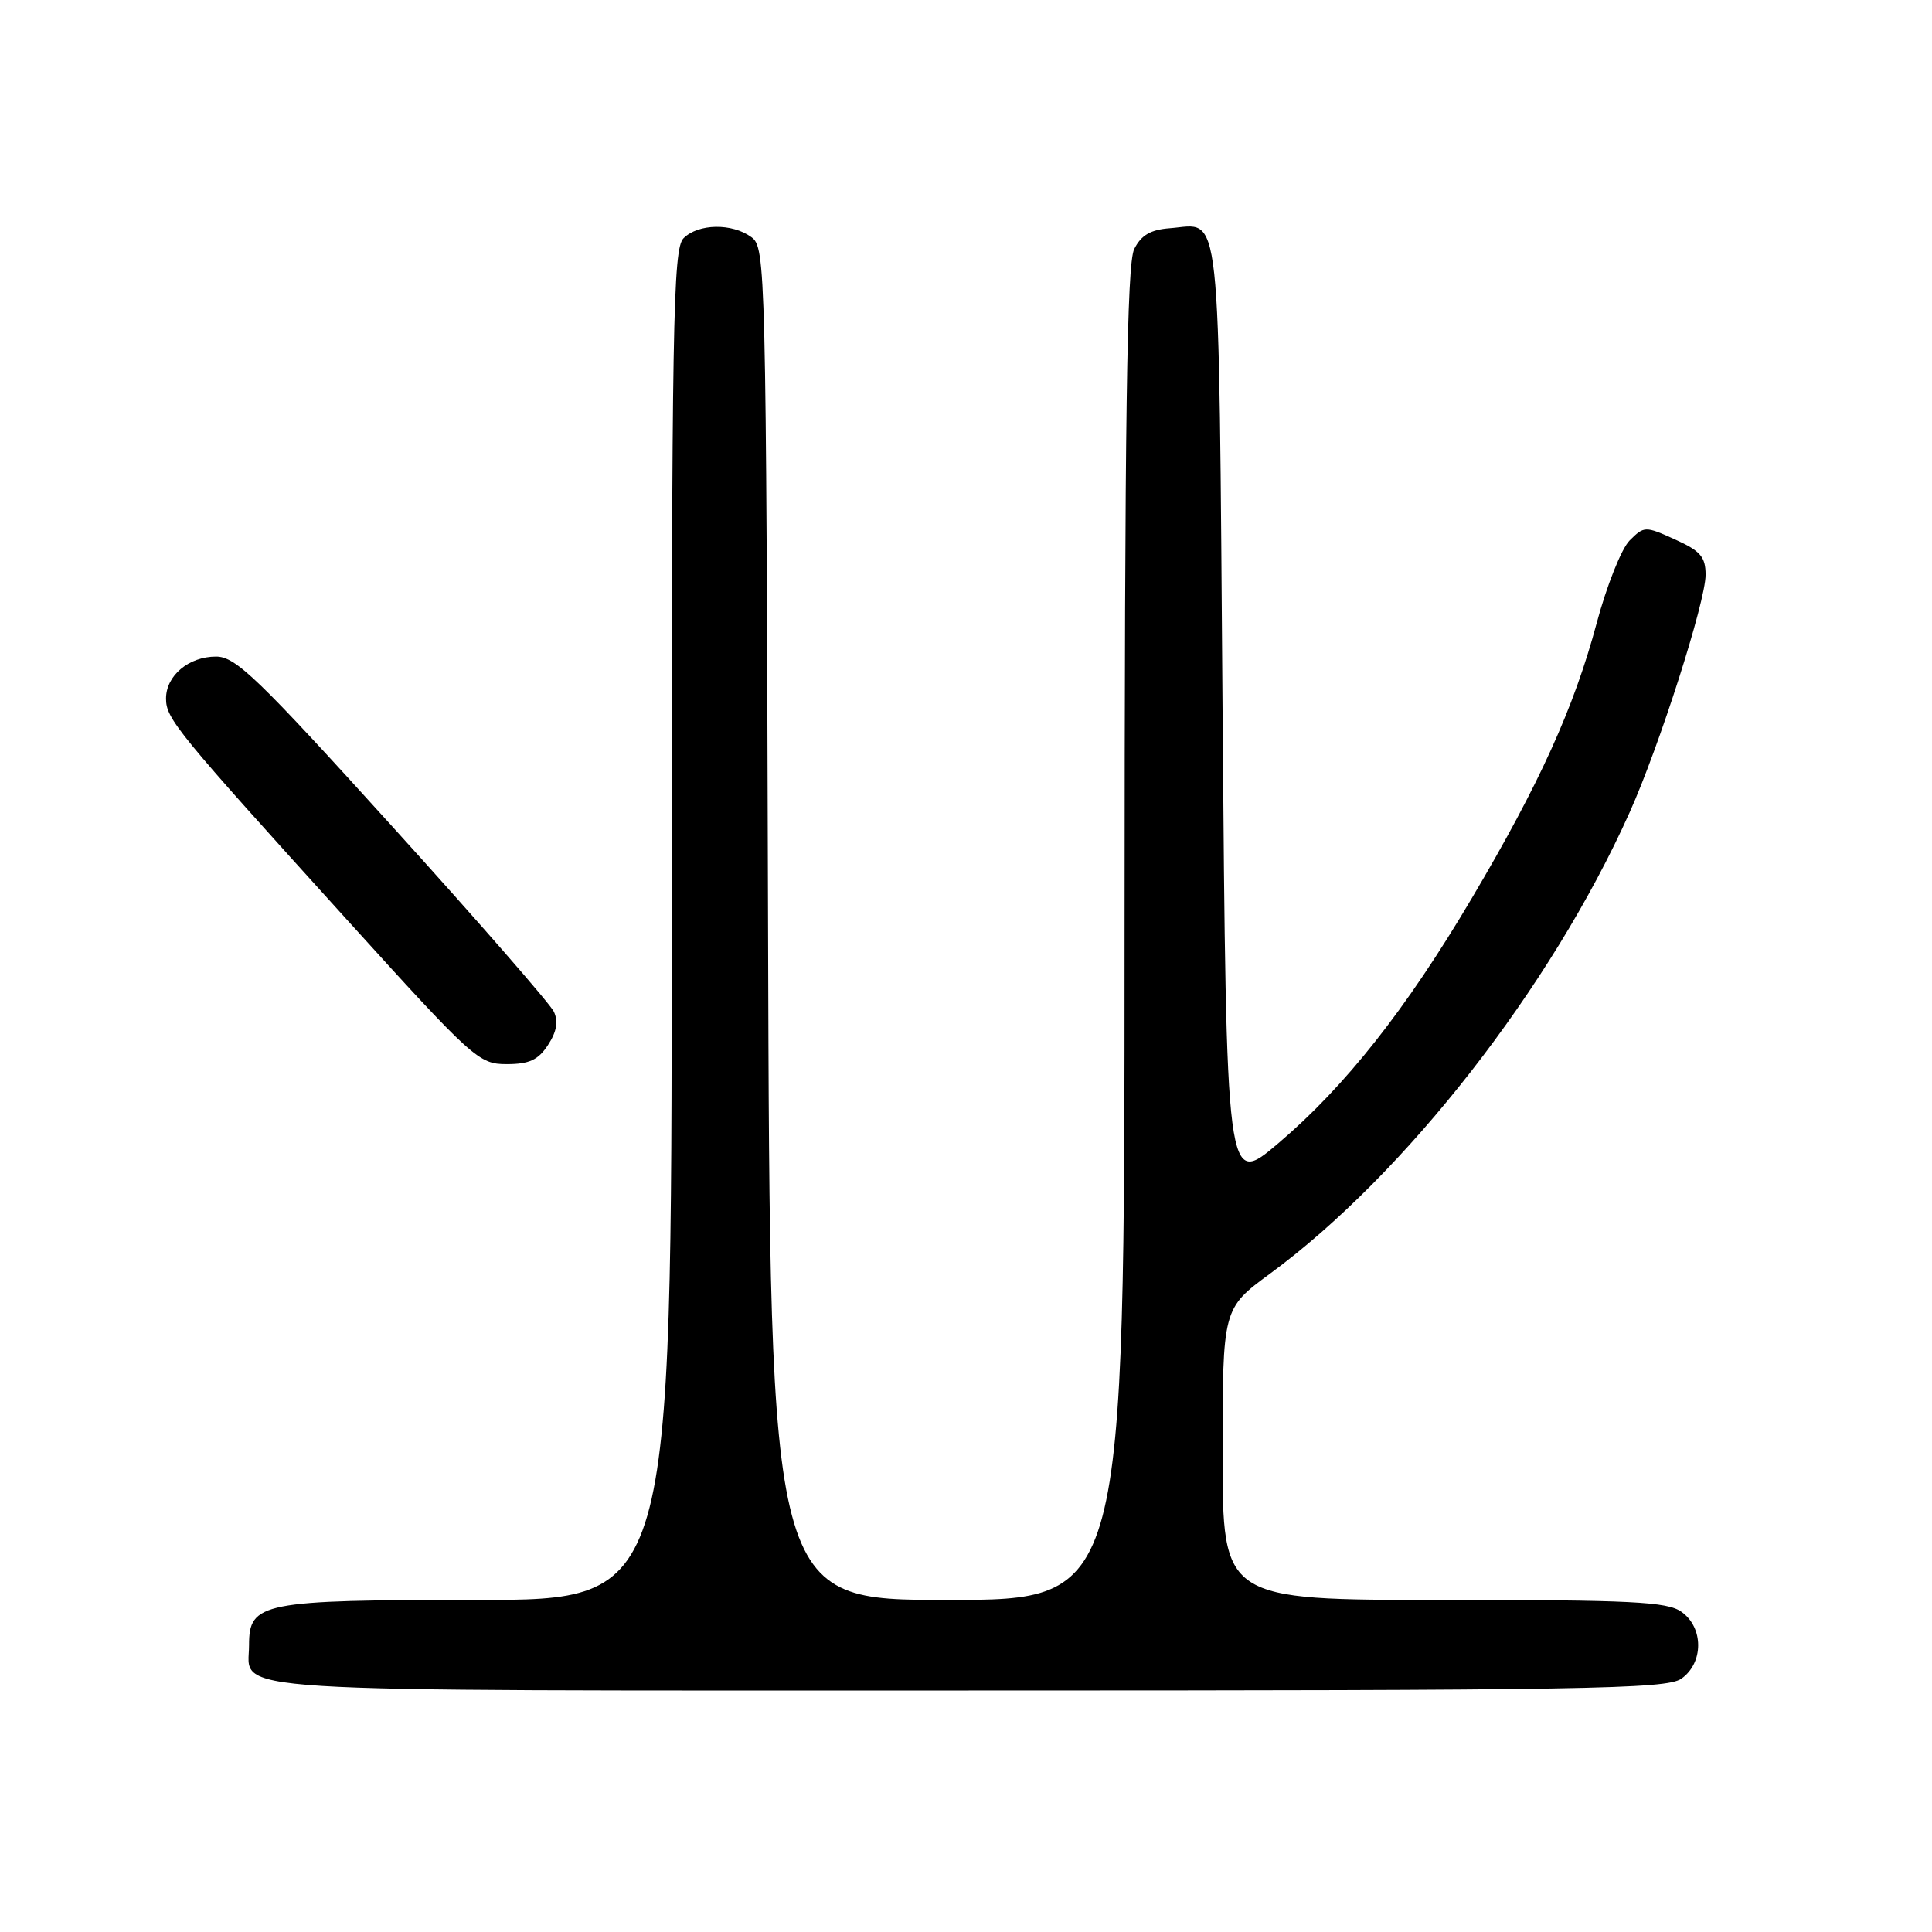 <?xml version="1.0" encoding="UTF-8" standalone="no"?>
<!DOCTYPE svg PUBLIC "-//W3C//DTD SVG 1.1//EN" "http://www.w3.org/Graphics/SVG/1.1/DTD/svg11.dtd" >
<svg xmlns="http://www.w3.org/2000/svg" xmlns:xlink="http://www.w3.org/1999/xlink" version="1.1" viewBox="0 0 256 256">
 <g >
 <path fill="currentColor"
d=" M 222.78 222.44 C 225.76 220.36 225.76 215.64 222.78 213.56 C 220.89 212.23 216.16 212.00 191.28 212.00 C 162.00 212.00 162.00 212.00 162.00 192.69 C 162.00 173.39 162.00 173.39 168.28 168.77 C 186.19 155.62 205.54 130.81 215.92 107.68 C 219.88 98.86 226.00 79.72 226.00 76.17 C 226.00 73.79 225.32 73.00 221.95 71.48 C 217.99 69.69 217.86 69.70 215.93 71.62 C 214.85 72.70 212.89 77.63 211.57 82.56 C 208.56 93.79 203.97 103.91 195.04 118.99 C 186.33 133.73 178.22 143.99 169.37 151.50 C 162.50 157.33 162.50 157.33 162.00 94.63 C 161.45 25.38 161.92 29.72 155.02 30.24 C 152.46 30.43 151.21 31.16 150.29 33.00 C 149.31 34.95 149.03 54.86 149.01 123.75 C 149.00 212.00 149.00 212.00 125.52 212.00 C 102.03 212.00 102.03 212.00 101.77 122.42 C 101.51 35.06 101.45 32.80 99.56 31.42 C 96.99 29.54 92.53 29.62 90.57 31.57 C 89.17 32.98 89.00 42.61 89.00 122.57 C 89.00 212.00 89.00 212.00 63.22 212.00 C 34.66 212.00 33.00 212.33 33.00 217.99 C 33.00 224.39 26.87 224.00 128.35 224.00 C 210.18 224.00 220.80 223.82 222.78 222.44 Z  M 72.61 138.47 C 73.76 136.72 74.00 135.35 73.39 134.05 C 72.90 133.02 63.30 122.01 52.05 109.59 C 34.13 89.80 31.23 87.00 28.63 87.00 C 25.01 87.00 22.00 89.52 22.00 92.56 C 22.00 95.24 23.36 96.90 45.90 121.79 C 62.72 140.35 63.44 141.00 67.13 141.00 C 70.12 141.00 71.32 140.45 72.61 138.47 Z "/>
</g>
</svg>